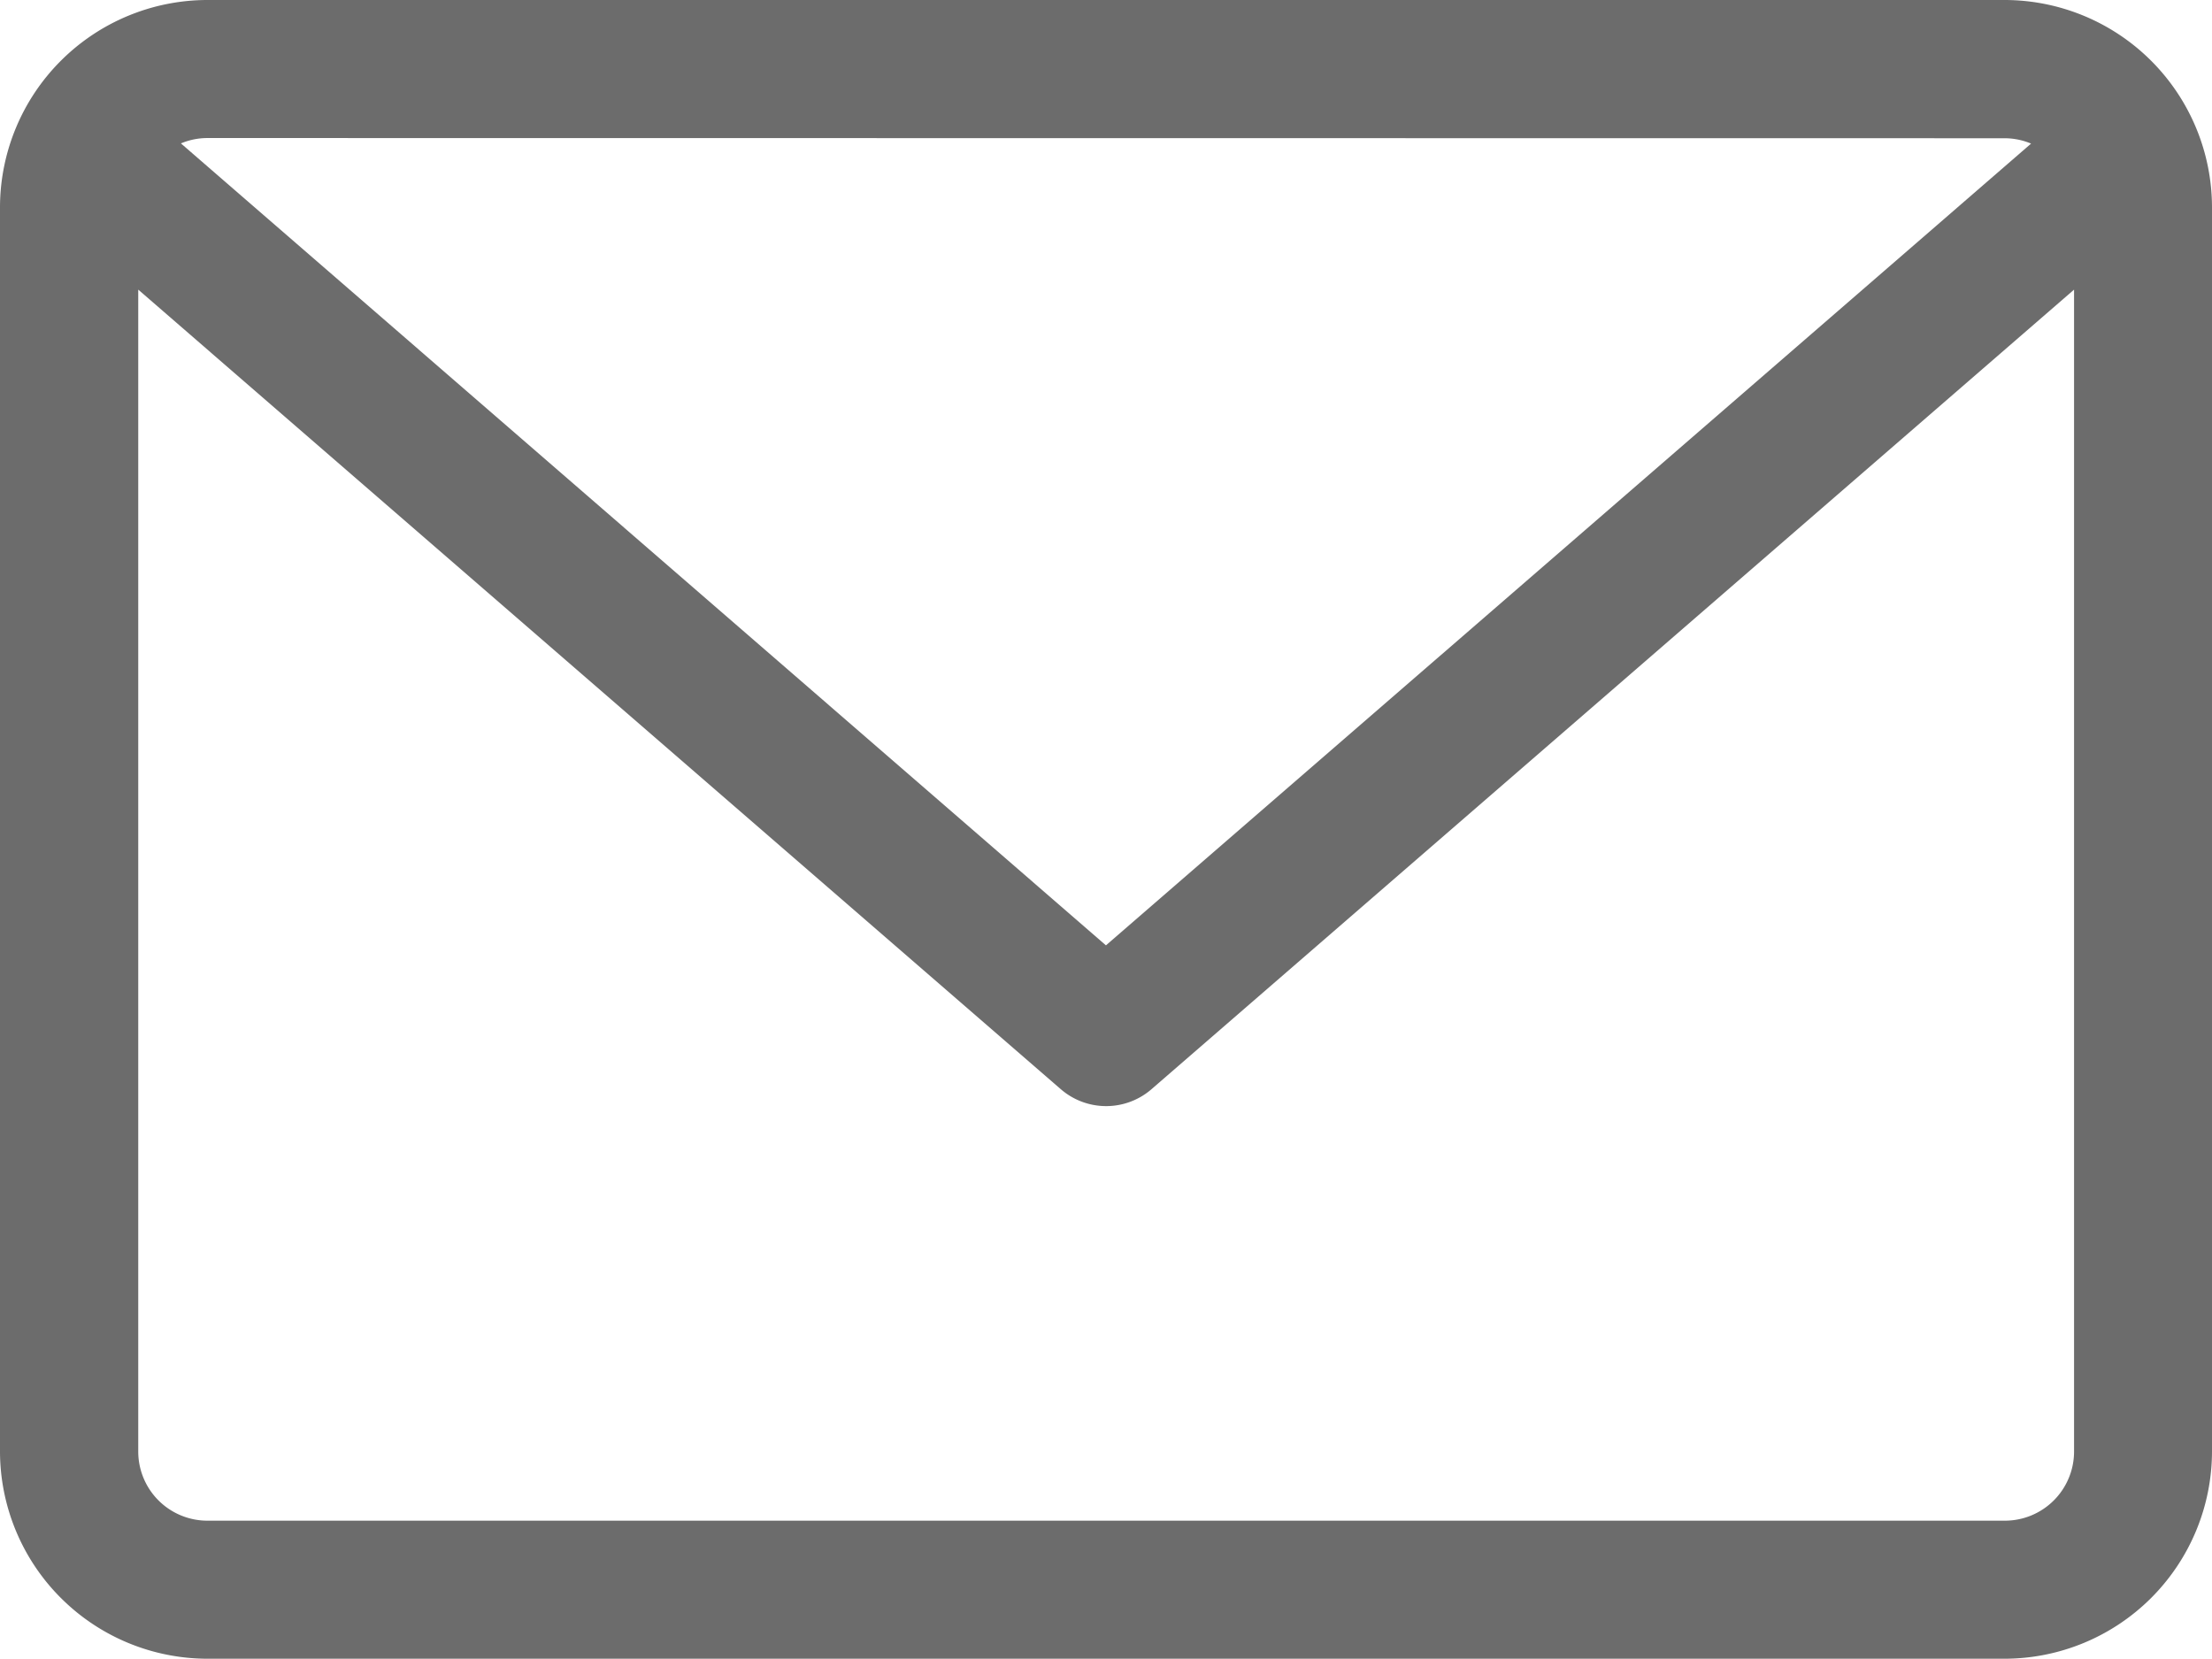 <svg xmlns="http://www.w3.org/2000/svg" width="21.873" height="16.404" viewBox="0 0 21.873 16.404"><defs><style>.a{fill:#6c6c6c;}</style></defs><path class="a" d="M19.822,59.882H2.051A2.053,2.053,0,0,0,0,61.933v12.3a2.053,2.053,0,0,0,2.051,2.051H19.822a2.053,2.053,0,0,0,2.051-2.051v-12.3A2.053,2.053,0,0,0,19.822,59.882Zm0,1.367a.68.68,0,0,1,.262.053L10.936,69.23,1.789,61.3a.68.68,0,0,1,.262-.053Zm0,13.67H2.051a.684.684,0,0,1-.684-.684V62.746l9.121,7.905a.685.685,0,0,0,.9,0l9.121-7.905v11.49A.684.684,0,0,1,19.822,74.919Z" transform="translate(0 -59.882)"/></svg>